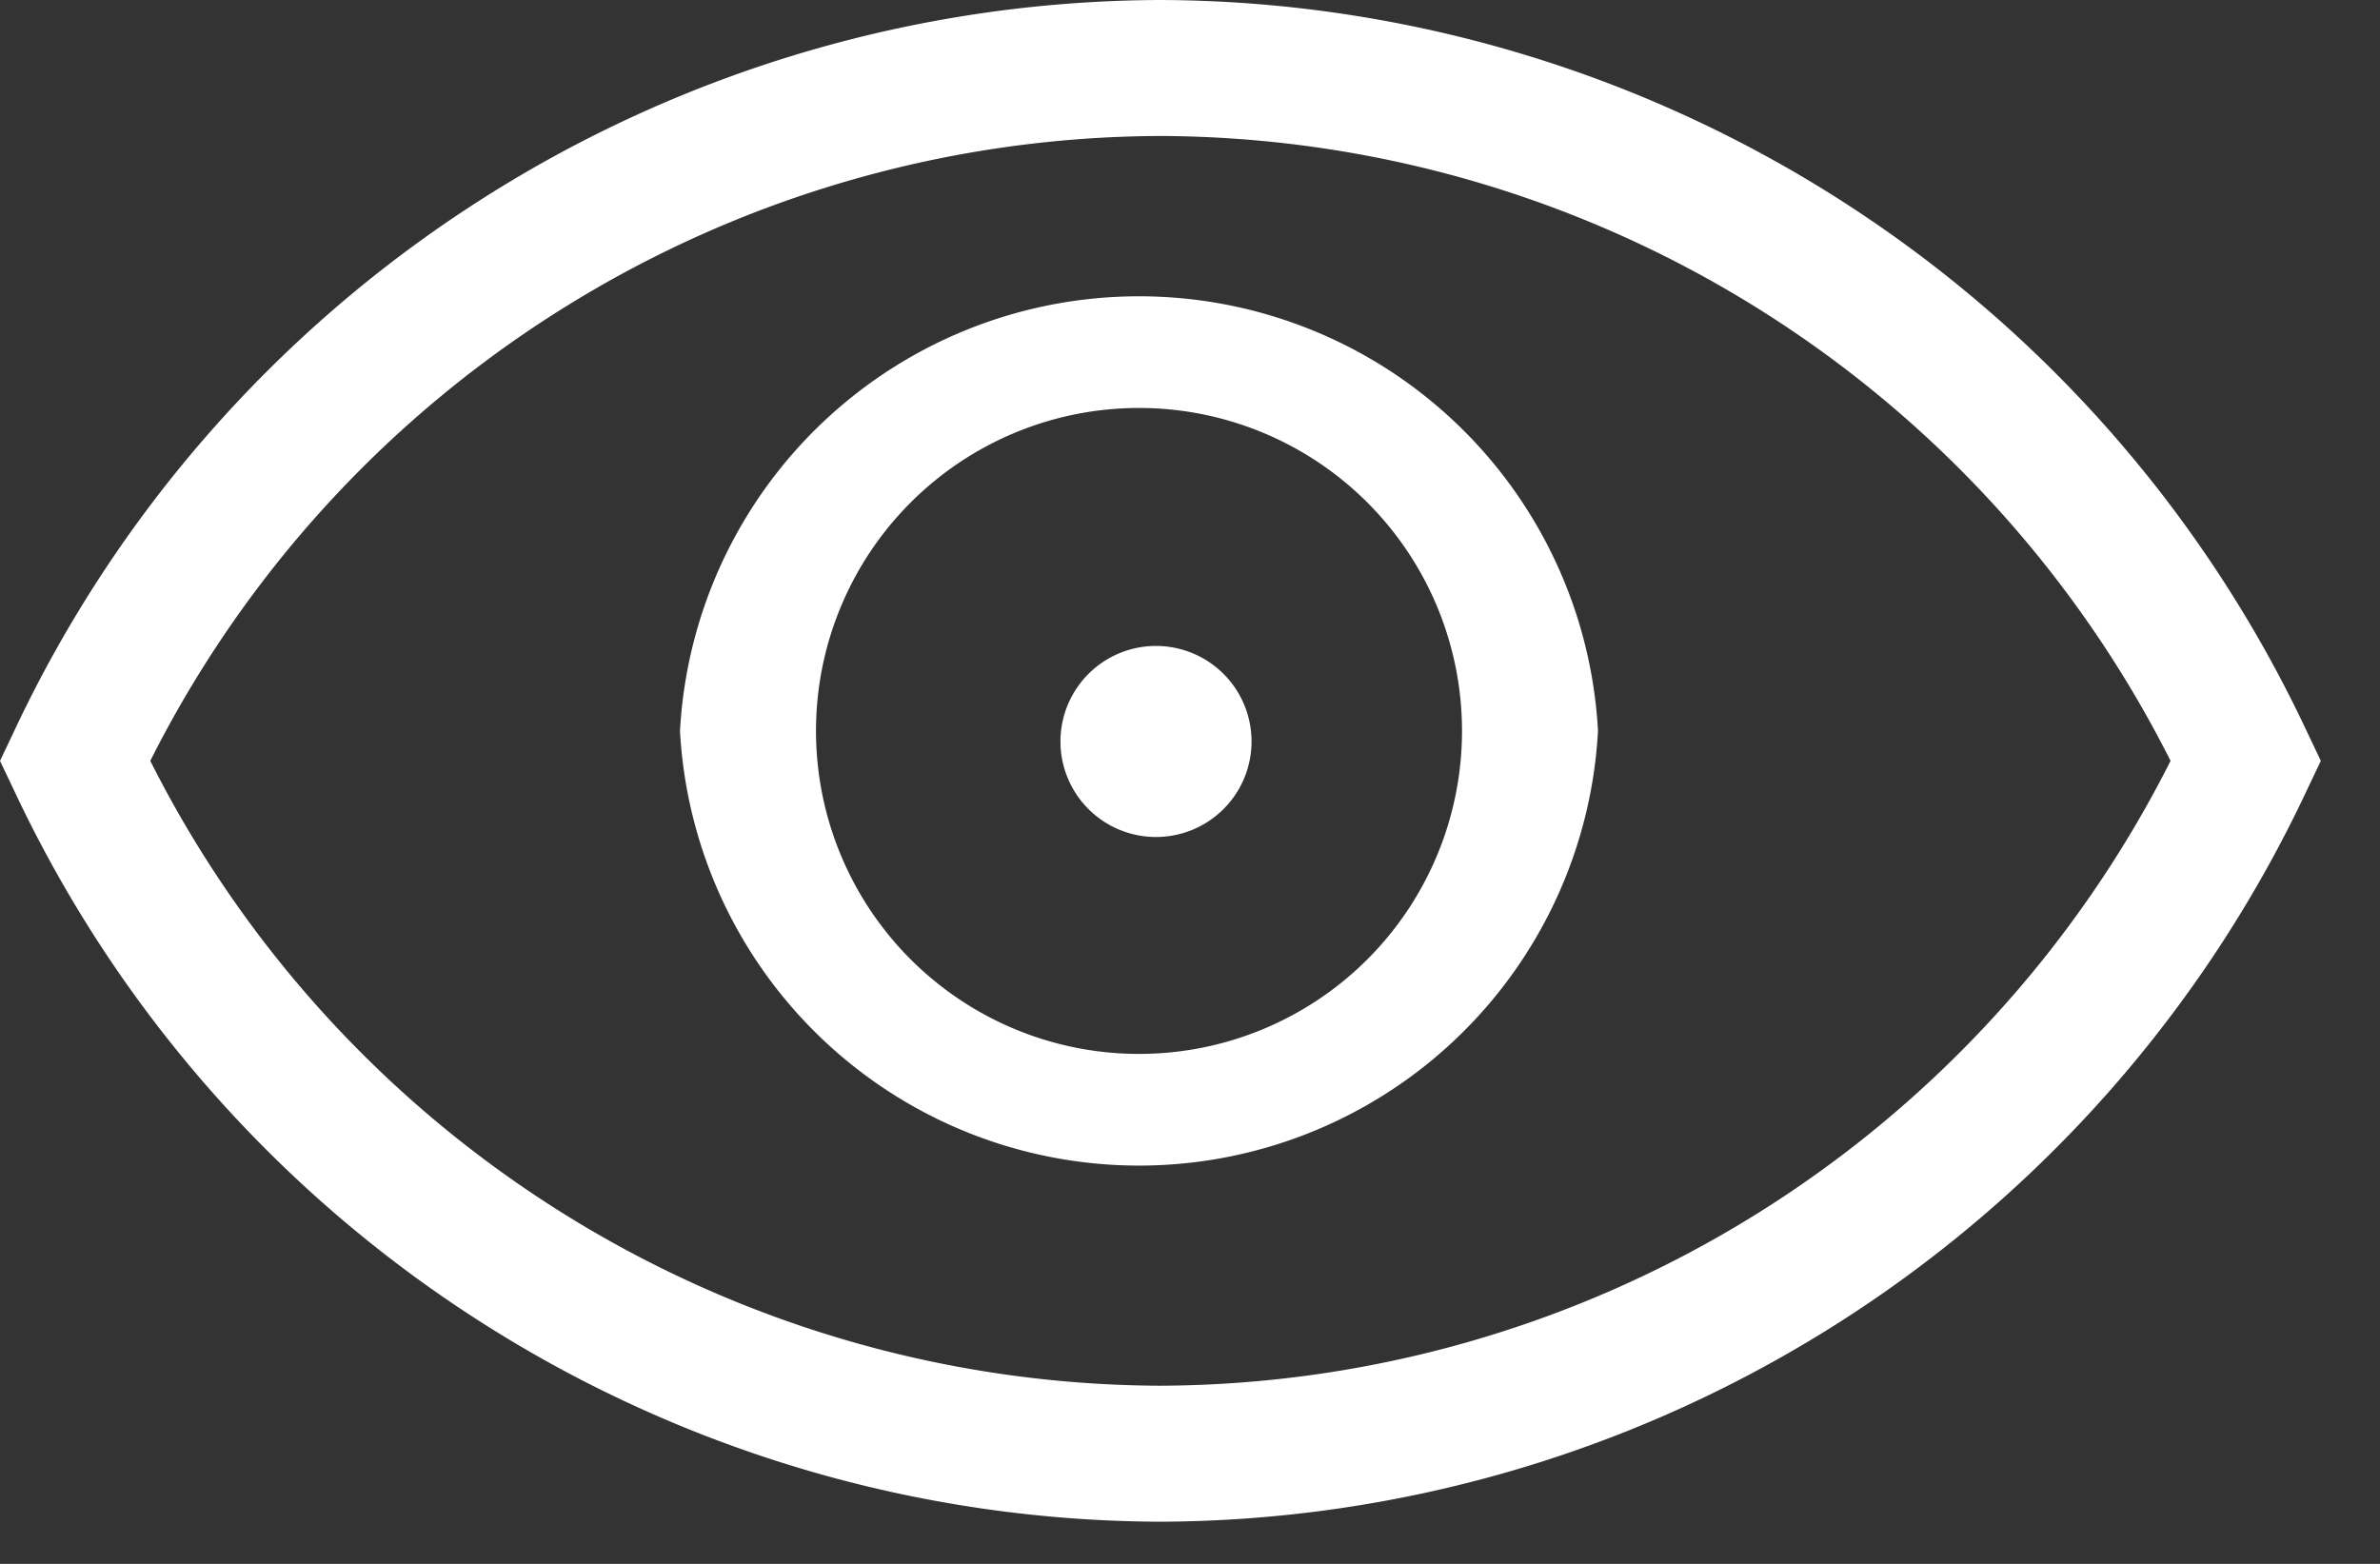 <svg xmlns="http://www.w3.org/2000/svg" width="35" height="23" viewBox="0 0 35 23"><rect x="0" y="0" width="35" height="23" fill="#333333" stroke="none"/><path fill="#fff" d="M2.21 11.19A16.69 16.69 0 0 1 17.06 2a16.7 16.7 0 0 1 14.86 9.19 16.71 16.71 0 0 1-14.86 9.19 16.7 16.7 0 0 1-14.85-9.19zm31.72-.42A18.7 18.7 0 0 0 17.06 0 18.69 18.69 0 0 0 .2 10.77l-.2.42.2.42a18.69 18.69 0 0 0 16.86 10.77 18.7 18.7 0 0 0 16.87-10.77l.2-.42z"/><path fill="#fff" d="M12 10.75a4.75 4.75 0 1 1 9.5 0 4.75 4.75 0 0 1-9.5 0zm-2 0a6.76 6.76 0 0 0 13.5 0 6.76 6.76 0 0 0-13.5 0z"/><path fill="#fff" d="M17 9.5 a1.4 1.4 0 1 0 0 2.81 1.4 1.4 0 0 0 0-2.81"/></svg>